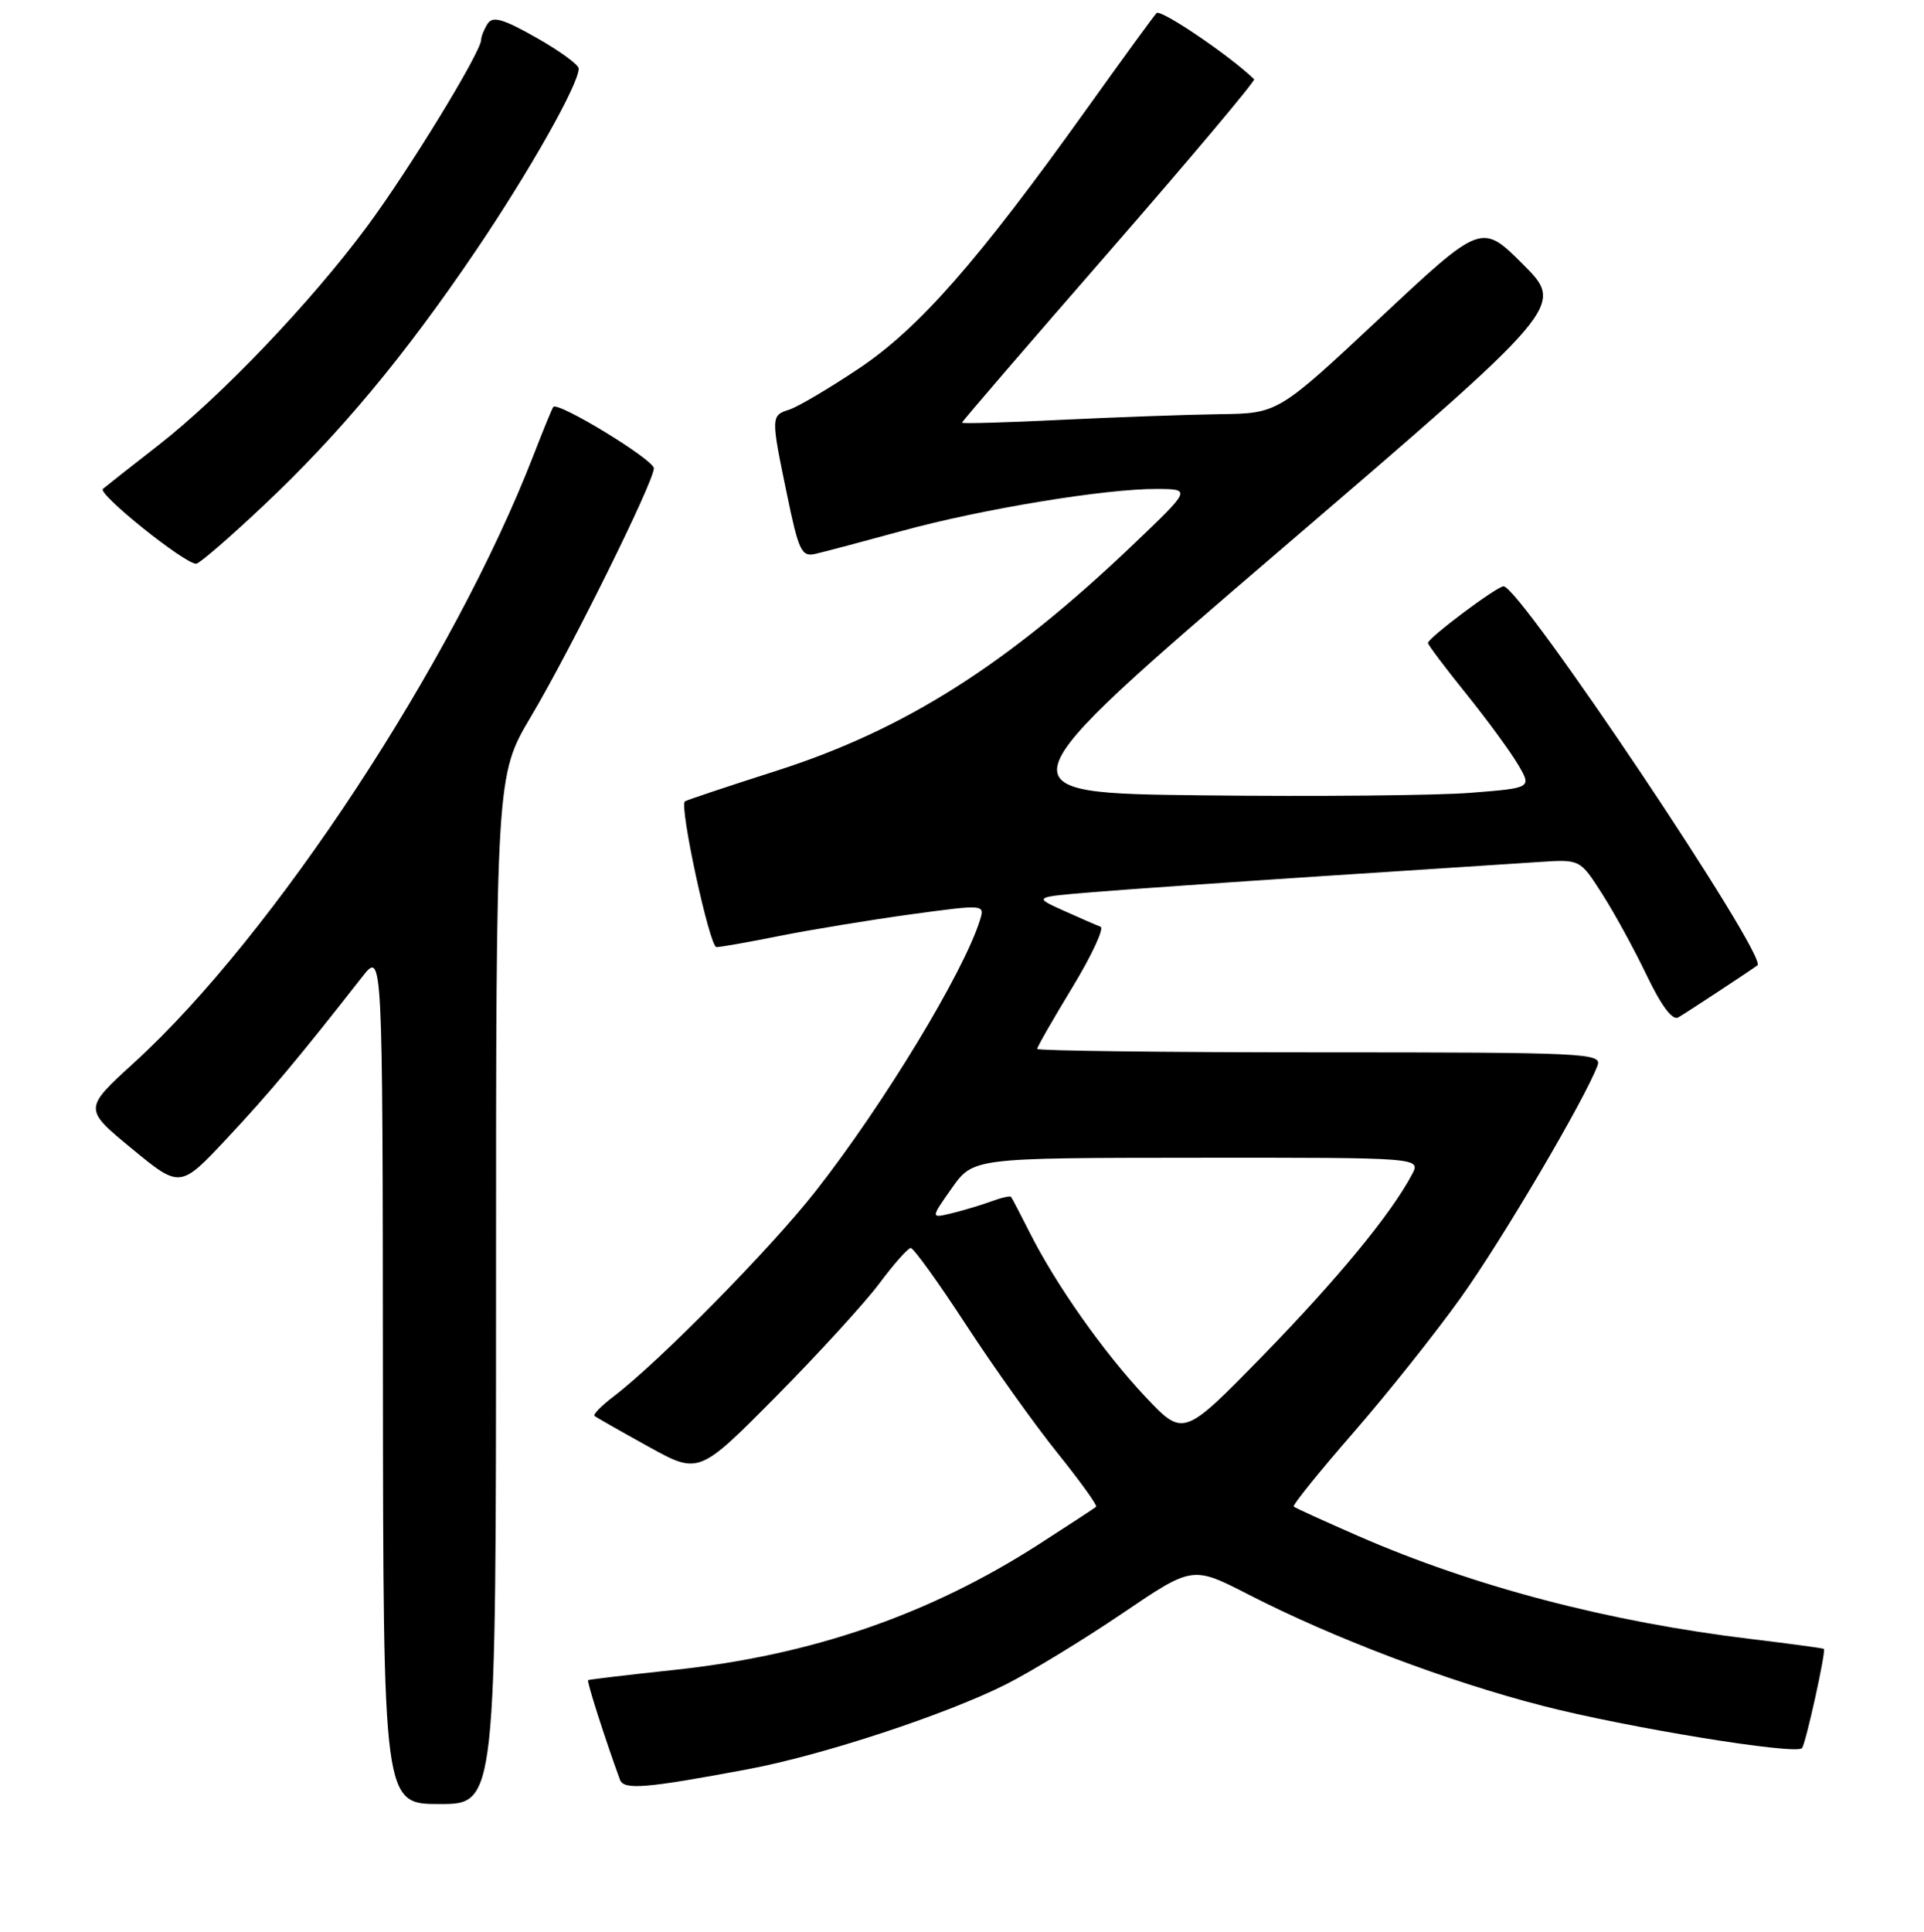 <?xml version="1.0" encoding="UTF-8" standalone="no"?>
<!DOCTYPE svg PUBLIC "-//W3C//DTD SVG 1.1//EN" "http://www.w3.org/Graphics/SVG/1.1/DTD/svg11.dtd" >
<svg xmlns="http://www.w3.org/2000/svg" xmlns:xlink="http://www.w3.org/1999/xlink" version="1.1" viewBox="0 0 256 257">
 <g >
 <path fill="currentColor"
d=" M 66.00 171.58 C 66.00 103.17 66.00 103.17 70.65 95.33 C 75.95 86.41 86.99 64.10 87.00 62.30 C 87.00 61.16 74.21 53.36 73.62 54.14 C 73.46 54.34 72.29 57.20 71.01 60.50 C 60.37 87.98 36.42 124.42 17.87 141.35 C 11.11 147.51 11.11 147.51 17.54 152.81 C 23.97 158.10 23.97 158.10 30.22 151.42 C 35.84 145.42 39.78 140.71 48.20 129.95 C 50.91 126.50 50.91 126.50 50.95 183.25 C 51.00 240.00 51.00 240.00 58.50 240.00 C 66.00 240.00 66.00 240.00 66.00 171.58 Z  M 99.50 235.37 C 109.44 233.51 125.87 228.10 133.91 224.05 C 137.24 222.36 144.18 218.13 149.32 214.65 C 158.67 208.31 158.67 208.31 166.08 212.11 C 177.42 217.93 192.60 223.68 205.23 226.93 C 216.42 229.82 238.85 233.48 239.76 232.57 C 240.24 232.09 242.99 219.64 242.68 219.36 C 242.58 219.27 238.22 218.68 233.00 218.05 C 213.99 215.76 196.16 211.08 180.69 204.33 C 176.19 202.36 172.34 200.61 172.14 200.43 C 171.94 200.26 175.50 195.85 180.04 190.63 C 184.58 185.42 191.05 177.29 194.41 172.58 C 199.91 164.88 210.88 146.25 212.56 141.75 C 213.18 140.10 211.01 140.00 175.61 140.00 C 154.92 140.00 138.00 139.79 138.00 139.54 C 138.00 139.28 140.11 135.60 142.69 131.35 C 145.27 127.10 146.95 123.47 146.44 123.29 C 145.92 123.10 143.70 122.13 141.50 121.14 C 137.50 119.34 137.50 119.34 145.50 118.68 C 149.90 118.32 163.85 117.35 176.50 116.52 C 189.15 115.70 201.92 114.86 204.87 114.67 C 210.24 114.32 210.24 114.32 213.17 118.91 C 214.79 121.43 217.46 126.32 219.11 129.77 C 221.07 133.85 222.54 135.80 223.31 135.35 C 224.40 134.72 233.05 129.02 233.84 128.42 C 235.28 127.31 202.25 78.00 200.06 78.00 C 199.17 78.00 190.00 84.87 190.00 85.54 C 190.00 85.79 192.27 88.80 195.04 92.24 C 197.82 95.69 200.93 99.93 201.96 101.67 C 203.83 104.83 203.83 104.83 195.67 105.47 C 191.18 105.83 175.16 105.98 160.08 105.81 C 132.65 105.50 132.65 105.50 170.43 73.11 C 208.20 40.73 208.20 40.73 202.67 35.19 C 197.13 29.65 197.13 29.65 183.59 42.33 C 170.05 55.00 170.05 55.00 162.27 55.10 C 158.00 55.16 148.54 55.50 141.25 55.85 C 133.96 56.21 128.00 56.38 128.00 56.23 C 128.00 56.07 136.83 45.82 147.62 33.43 C 158.41 21.04 167.07 10.74 166.87 10.54 C 163.68 7.44 154.44 1.17 153.89 1.74 C 153.49 2.16 149.31 7.90 144.59 14.50 C 130.13 34.73 122.29 43.66 114.30 49.01 C 110.32 51.67 106.15 54.13 105.03 54.49 C 102.56 55.27 102.56 55.42 104.72 65.82 C 106.26 73.28 106.65 74.10 108.47 73.69 C 109.59 73.44 114.78 72.06 120.01 70.63 C 130.68 67.71 147.20 64.99 154.00 65.05 C 158.50 65.08 158.50 65.08 150.68 72.54 C 133.95 88.48 120.34 97.10 103.26 102.56 C 96.79 104.63 91.34 106.45 91.13 106.61 C 90.36 107.23 94.42 126.00 95.33 126.00 C 95.87 126.00 99.72 125.32 103.90 124.48 C 108.08 123.65 115.90 122.37 121.27 121.63 C 131.01 120.31 131.04 120.31 130.39 122.40 C 128.25 129.31 117.55 146.96 108.53 158.46 C 102.51 166.13 87.77 181.11 81.60 185.81 C 80.00 187.03 78.88 188.18 79.10 188.37 C 79.32 188.55 82.53 190.38 86.24 192.43 C 92.98 196.16 92.98 196.16 103.24 185.80 C 108.88 180.10 115.08 173.32 117.00 170.75 C 118.92 168.17 120.80 166.05 121.18 166.03 C 121.55 166.01 124.86 170.61 128.54 176.25 C 132.22 181.89 137.70 189.57 140.72 193.32 C 143.73 197.07 146.04 200.28 145.85 200.45 C 145.66 200.62 142.25 202.86 138.28 205.41 C 123.67 214.81 108.04 220.20 89.70 222.16 C 83.54 222.82 78.39 223.43 78.25 223.52 C 78.04 223.64 80.54 231.45 82.49 236.77 C 83.00 238.16 85.90 237.92 99.50 235.37 Z  M 34.92 67.39 C 45.21 57.72 53.85 47.34 63.40 33.22 C 70.52 22.68 77.00 11.20 77.00 9.12 C 77.00 8.61 74.46 6.76 71.36 5.01 C 66.91 2.49 65.55 2.11 64.88 3.16 C 64.41 3.90 64.02 4.86 64.02 5.30 C 63.98 6.96 54.42 22.61 48.81 30.17 C 41.36 40.22 29.43 52.72 21.04 59.26 C 17.44 62.06 14.14 64.66 13.69 65.04 C 12.93 65.68 24.54 75.00 26.10 75.00 C 26.51 75.00 30.47 71.58 34.92 67.39 Z  M 152.42 185.84 C 146.86 179.94 140.50 170.92 137.02 164.00 C 135.77 161.53 134.65 159.37 134.52 159.22 C 134.38 159.07 133.20 159.34 131.89 159.83 C 130.57 160.31 128.22 161.02 126.65 161.40 C 123.81 162.09 123.81 162.09 126.65 158.06 C 129.50 154.04 129.50 154.04 159.29 154.02 C 189.07 154.00 189.07 154.00 187.87 156.25 C 185.06 161.55 177.91 170.22 168.04 180.34 C 157.46 191.17 157.46 191.17 152.42 185.84 Z "/>
</g>
</svg>